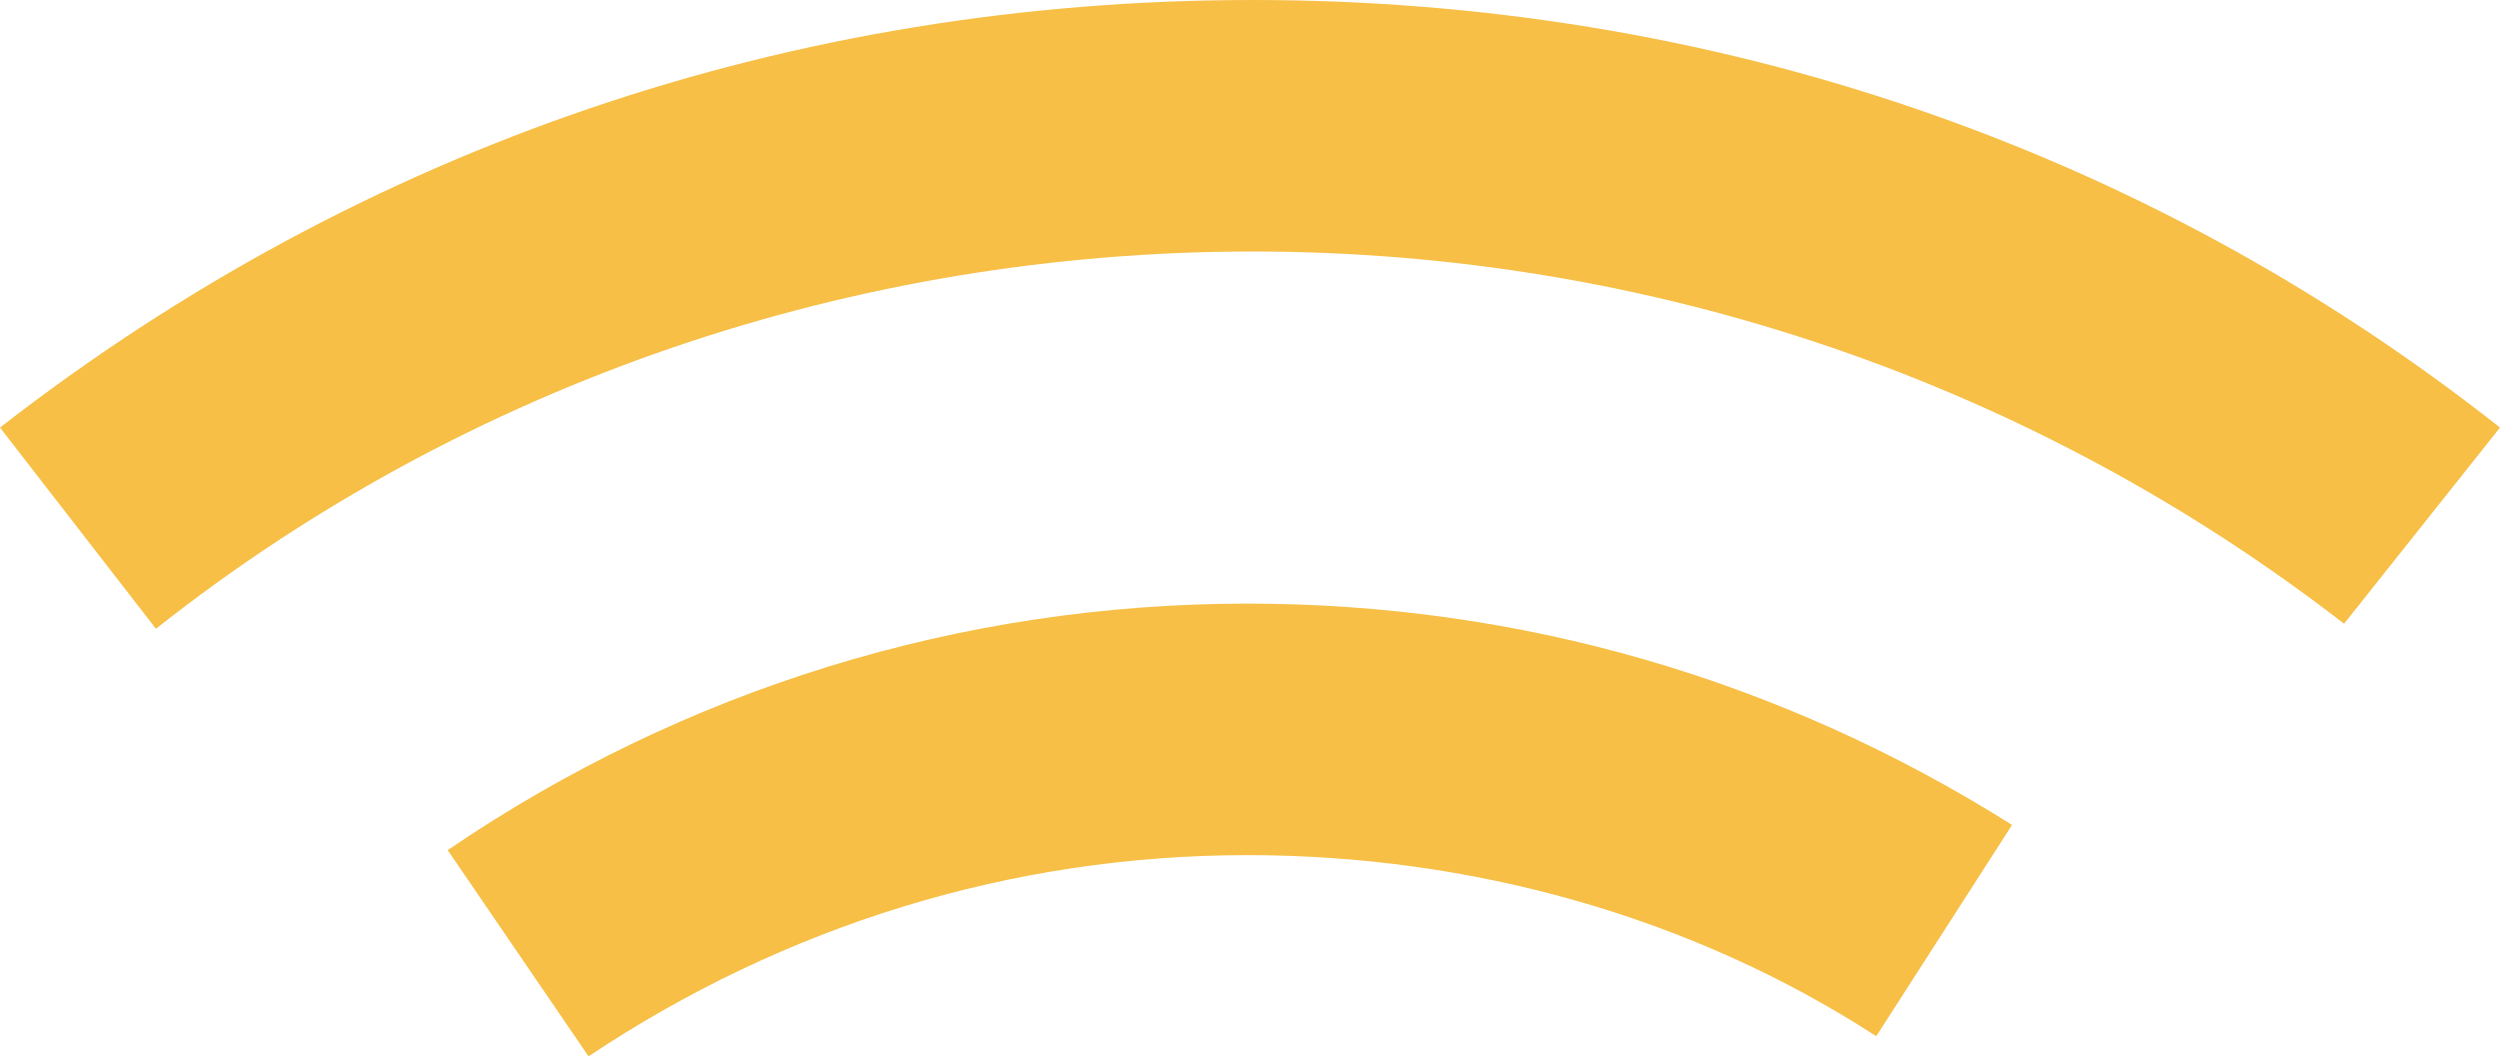 <?xml version="1.0" encoding="utf-8"?>
<!-- Generator: Adobe Illustrator 21.1.0, SVG Export Plug-In . SVG Version: 6.00 Build 0)  -->
<svg version="1.1" id="Layer_1" xmlns="http://www.w3.org/2000/svg" viewBox="0 0 49.7 21" xml:space="preserve">
	<path id="bottom" d="M11.7,21l-2.8-4.1c4.7-3.2,10.2-4.9,15.9-4.9c5.4,0,10.6,1.5,15.2,4.4l-2.7,4.2c-3.7-2.4-8.1-3.6-12.5-3.6C20.1,17,15.6,18.4,11.7,21z" fill="#F7BF46">
		<animate
			attributeType="CSS"
			attributeName="opacity"
			from="1"
			to="0"
			dur="1s"
			repeatCount="indefinite"/>
	</path>
	<path id="top" d="M3.1,12.5L0,8.5C7.2,2.9,15.8,0,24.9,0s17.7,2.9,24.8,8.5l-3.1,3.9C40.4,7.6,32.8,5,24.9,5S9.3,7.6,3.1,12.5z" fill="#F7BF46">
		<animate
				attributeType="CSS"
				attributeName="opacity"
				from="1"
				to="0"
				dur="2s"
				repeatCount="indefinite"/>
	</path>
</svg>
